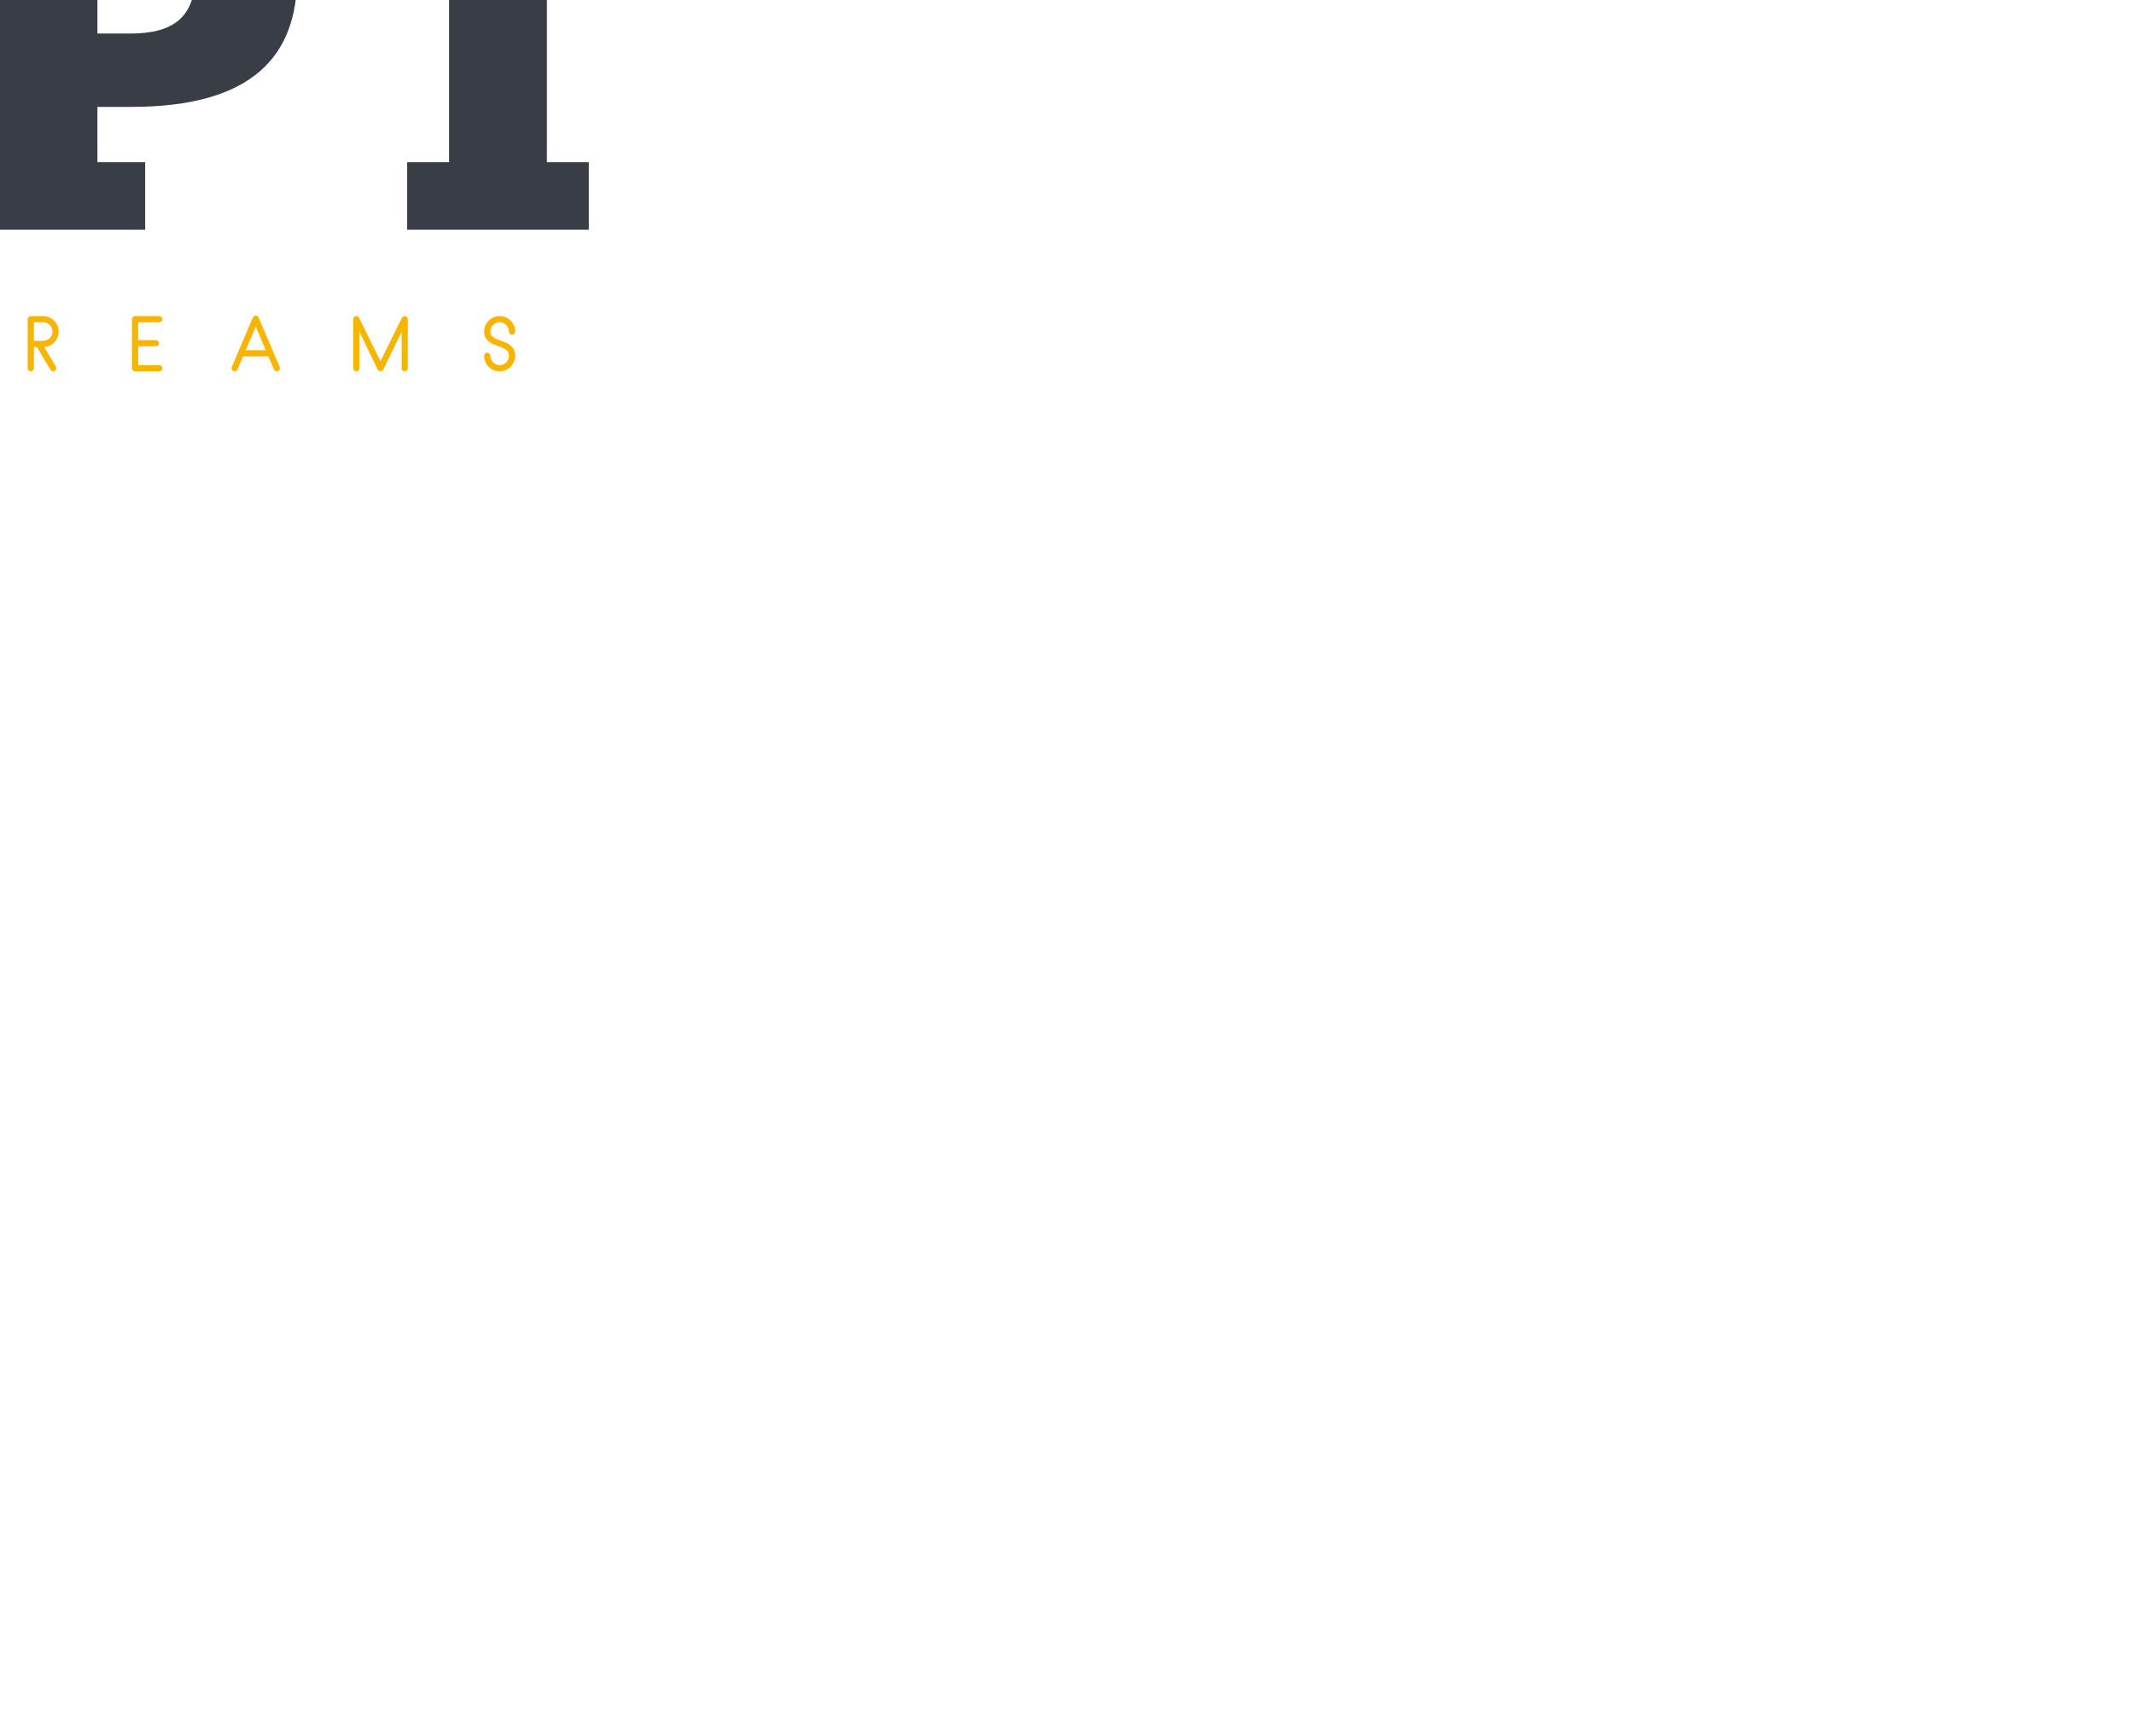 <svg id="cTha2XO61" viewBox="0 0 200 162.746" height="162.746" width="200"
    style="width: 200px; height: 162.746px; position: absolute; top: 50%; left: 50%; z-index: 0; cursor: pointer; transform: translate(-50%, -50%) scale(0.774);">
    <defs id="SvgjsDefs2918"></defs>
    <g id="SvgjsG2919" featurekey="cWd8YO-0"
        transform="matrix(1.236,0,0,1.236,44.297,-16.074)"
        fill="#f8b500">
        <g xmlns="http://www.w3.org/2000/svg">
            <g>
                <path
                    d="M45,76.1c-4,0-8.2-7.1-10.2-17.3l-0.2-1.2h20.8l-0.2,1.2C53.2,69,49,76.1,45,76.1z M37,59.6c2.1,10,5.9,14.5,8,14.5    s5.8-4.5,8-14.5H37z">
                </path>
            </g>
            <g>
                <path
                    d="M39.4,77l-2.7-0.7c-9.1-2.4-16.6-8.7-20.8-17.2l-0.7-1.4h16.4l0.1,0.8c1.2,7,3.3,12.6,5.9,16.2L39.4,77z M18.4,59.6    C22,66,27.7,71,34.6,73.5c-2-3.6-3.6-8.3-4.6-13.8H18.4z">
                </path>
            </g>
            <g>
                <path
                    d="M50.6,77l1.7-2.3C55,71,57,65.4,58.2,58.5l0.1-0.8h16.4l-0.7,1.4C70,67.5,62.4,73.8,53.4,76.2L50.6,77z M60,59.6    c-1,5.6-2.6,10.3-4.6,13.8C62.3,71,68,66,71.6,59.6H60z">
                </path>
            </g>
        </g>
        <g xmlns="http://www.w3.org/2000/svg">
            <g>
                <path
                    d="M55.8,54.6H34.2l-0.1-0.9c-0.3-2.8-0.5-5.8-0.5-8.7s0.2-5.9,0.5-8.7l0.1-0.9h21.6l0.1,0.9c0.3,2.8,0.5,5.8,0.5,8.7    s-0.2,5.9-0.5,8.7L55.8,54.6z M36,52.6h18c0.2-2.5,0.4-5,0.4-7.6s-0.1-5.2-0.4-7.6H36c-0.2,2.5-0.4,5-0.4,7.6S35.7,50.2,36,52.6z">
                </path>
            </g>
            <g>
                <path
                    d="M75.9,54.6H58.8l0.1-1.1c0.3-2.8,0.5-5.7,0.5-8.5s-0.2-5.7-0.5-8.5l-0.1-1.1h17.1l0.2,0.7c0.8,2.9,1.3,5.9,1.3,8.9    s-0.4,6-1.3,8.9L75.9,54.6z M61,52.6h13.3c0.7-2.5,1-5.1,1-7.6s-0.3-5.1-1-7.6H61c0.2,2.5,0.4,5.1,0.4,7.6S61.3,50.1,61,52.6z">
                </path>
            </g>
            <g>
                <path
                    d="M31.2,54.6H14.1l-0.2-0.7C13.1,51,12.7,48,12.7,45s0.4-6,1.3-8.9l0.2-0.7h17.1l-0.1,1.1c-0.3,2.8-0.5,5.7-0.5,8.5    s0.2,5.7,0.5,8.5L31.2,54.6z M15.6,52.6H29c-0.2-2.5-0.4-5.1-0.4-7.6s0.1-5.1,0.4-7.6H15.6c-0.7,2.5-1,5.1-1,7.6    S15,50.1,15.6,52.6z">
                </path>
            </g>
        </g>
        <g xmlns="http://www.w3.org/2000/svg">
            <g>
                <path
                    d="M74.8,32.4H58.4l-0.1-0.8C57,24.6,55,19,52.3,15.3L50.6,13l2.7,0.7c9.1,2.4,16.6,8.7,20.8,17.2L74.8,32.4z M60,30.4h11.5    C68,24,62.3,19,55.4,16.5C57.4,20.1,59,24.8,60,30.4z">
                </path>
            </g>
            <g>
                <path
                    d="M31.6,32.4H15.2l0.7-1.4c4.1-8.5,11.7-14.7,20.8-17.2l2.7-0.7l-1.7,2.3C35,19,33,24.6,31.8,31.5L31.6,32.4z M18.4,30.4H30    c1-5.6,2.6-10.3,4.6-13.8C27.7,19,22,24,18.4,30.4z">
                </path>
            </g>
            <g>
                <path
                    d="M55.4,32.4H34.6l0.2-1.2C36.8,21,41,13.9,45,13.9s8.2,7.1,10.2,17.3L55.4,32.4z M37,30.4H53c-2.1-10-5.9-14.5-8-14.5    S39.2,20.4,37,30.4z">
                </path>
            </g>
        </g>
    </g>
    <g id="SvgjsG2920" featurekey="TZbA6h-0"
        transform="matrix(3.525,0,0,3.525,-2.326,75.102)" fill="#393e46">
        <path
            d="M0.66 20 l0 -2.64 l6.82 -8 l-4.12 0 l0 1.98 l-2.52 0 l0 -4.56 l10.8 0 l0 2.64 l-6.8 8 l4.38 0 l0 -1.98 l2.52 0 l0 4.56 l-11.08 0 z M13.24 20 l0 -2.32 l1.44 0 l0 -8.58 l-1.44 0 l0 -2.32 l6.34 0 l2.64 7.68 l2.62 -7.68 l6.22 0 l0 2.32 l-1.44 0 l0 8.58 l1.44 0 l0 2.32 l-6.04 0 l0 -2.32 l1.34 0 l0 -7.28 l-3.32 9.6 l-1.8 0 l-3.3 -9.54 l0 7.22 l1.34 0 l0 2.32 l-6.04 0 z M32.62 20 l0 -2.32 l1.44 0 l0 -8.58 l-1.44 0 l0 -2.32 l6.24 0 c3.88 0 5.42 1.62 5.42 4.52 c0 2.7 -1.5 4.48 -5.7 4.48 l-1.16 0 l0 1.9 l1.64 0 l0 2.32 l-6.44 0 z M37.42 13.26 l1.14 0 c1.48 0 2.22 -0.58 2.22 -2 c0 -1.52 -0.84 -1.98 -2.04 -1.98 l-1.32 0 l0 3.98 z M48.06 20 l0 -2.32 l1.44 0 l0 -8.38 l-2.02 0 l0 2.04 l-2.52 0 l0 -4.56 l12.44 0 l0 4.56 l-2.52 0 l0 -2.04 l-2.02 0 l0 8.38 l1.44 0 l0 2.32 l-6.24 0 z">
        </path>
    </g>
    <g id="SvgjsG2921" featurekey="hKLqjk-0"
        transform="matrix(0.424,0,0,0.424,19.297,154.145)"
        fill="#f8b500">
        <path
            d="M7.88 20.3 l-5.34 0 c-0.24 0 -0.447 -0.087 -0.62 -0.26 s-0.26 -0.38 -0.26 -0.62 l0 -14.02 c0 -0.253 0.087 -0.463 0.26 -0.63 s0.38 -0.25 0.62 -0.25 c0.253 0 0.463 0.083 0.63 0.25 s0.25 0.377 0.25 0.63 l0 13.14 l4.46 0 c0.253 0 0.467 0.087 0.64 0.26 s0.26 0.38 0.26 0.62 s-0.087 0.447 -0.26 0.62 s-0.387 0.26 -0.64 0.26 z M36.72 20.3 c-1.093 0 -2.12 -0.207 -3.08 -0.62 s-1.797 -0.977 -2.51 -1.69 s-1.277 -1.55 -1.69 -2.51 s-0.62 -1.987 -0.62 -3.08 c0 -1.08 0.207 -2.1 0.62 -3.06 s0.977 -1.797 1.69 -2.51 s1.55 -1.277 2.51 -1.69 s1.987 -0.62 3.08 -0.62 c1.08 0 2.1 0.207 3.06 0.62 s1.797 0.977 2.51 1.69 s1.277 1.55 1.69 2.51 s0.62 1.98 0.62 3.06 c0 1.093 -0.207 2.12 -0.62 3.08 s-0.977 1.797 -1.69 2.51 s-1.55 1.277 -2.51 1.69 s-1.98 0.62 -3.06 0.62 z M36.72 6.28 c-0.84 0 -1.633 0.16 -2.38 0.48 s-1.4 0.757 -1.96 1.31 s-1 1.203 -1.32 1.95 s-0.48 1.54 -0.48 2.38 s0.16 1.633 0.48 2.38 s0.76 1.4 1.32 1.96 s1.213 1 1.96 1.32 s1.54 0.48 2.38 0.48 s1.633 -0.16 2.38 -0.48 s1.397 -0.76 1.95 -1.32 s0.99 -1.213 1.31 -1.96 s0.48 -1.54 0.48 -2.38 s-0.16 -1.633 -0.48 -2.38 s-0.757 -1.397 -1.31 -1.95 s-1.203 -0.99 -1.95 -1.31 s-1.54 -0.48 -2.38 -0.48 z M78 5.6 l-5.7 14.14 c-0.067 0.173 -0.173 0.31 -0.32 0.41 s-0.313 0.15 -0.5 0.15 s-0.353 -0.05 -0.5 -0.15 s-0.253 -0.237 -0.32 -0.41 l-5.72 -14.14 c-0.04 -0.093 -0.06 -0.207 -0.06 -0.34 c0 -0.24 0.087 -0.447 0.26 -0.62 s0.38 -0.26 0.62 -0.26 c0.187 0 0.357 0.05 0.51 0.15 s0.263 0.237 0.33 0.41 l4.88 12.1 l4.88 -12.1 c0.067 -0.173 0.173 -0.31 0.32 -0.41 s0.313 -0.15 0.5 -0.15 c0.253 0 0.467 0.087 0.64 0.26 s0.26 0.38 0.26 0.62 c0 0.133 -0.027 0.247 -0.08 0.34 z M106.56 20.3 l-6.88 -0 c-0.253 0 -0.467 -0.087 -0.64 -0.26 s-0.26 -0.38 -0.26 -0.62 l0 -0.04 l0 -0.04 l0 -13.94 c0 -0.24 0.087 -0.447 0.26 -0.62 s0.387 -0.26 0.64 -0.26 l6.88 0 c0.253 0 0.467 0.087 0.64 0.26 s0.26 0.38 0.26 0.62 c0 0.253 -0.087 0.463 -0.26 0.63 s-0.387 0.25 -0.64 0.25 l-6 0 l0 5.1 l5.06 0 c0.24 0 0.447 0.083 0.62 0.25 s0.26 0.377 0.26 0.63 c0 0.24 -0.087 0.447 -0.26 0.62 s-0.38 0.26 -0.62 0.26 l-5.06 0 l0 5.38 l6 0 c0.253 0 0.467 0.087 0.64 0.26 s0.26 0.387 0.26 0.64 c0 0.24 -0.087 0.447 -0.26 0.62 s-0.387 0.26 -0.64 0.26 z M127.86 8.82 c-0.24 0 -0.447 -0.087 -0.62 -0.26 s-0.26 -0.38 -0.26 -0.62 l0 -2.54 c0 -0.24 0.087 -0.447 0.26 -0.62 s0.38 -0.26 0.62 -0.26 s0.447 0.087 0.62 0.26 s0.26 0.38 0.26 0.62 l0 2.54 c0 0.24 -0.087 0.447 -0.26 0.62 s-0.38 0.26 -0.62 0.26 z M153.4 20.3 c-0.613 0 -1.187 -0.117 -1.72 -0.35 s-1 -0.55 -1.4 -0.95 s-0.717 -0.867 -0.95 -1.4 s-0.35 -1.107 -0.35 -1.72 c0 -0.253 0.087 -0.467 0.26 -0.64 s0.387 -0.26 0.64 -0.26 c0.24 0 0.447 0.087 0.62 0.26 s0.26 0.387 0.26 0.64 c0 0.36 0.07 0.7 0.21 1.02 s0.33 0.6 0.57 0.84 s0.52 0.43 0.84 0.57 s0.66 0.21 1.02 0.21 s0.703 -0.07 1.03 -0.21 s0.61 -0.33 0.85 -0.57 s0.43 -0.52 0.57 -0.84 s0.21 -0.66 0.21 -1.02 c0 -0.44 -0.087 -0.803 -0.26 -1.09 s-0.413 -0.537 -0.72 -0.75 c-0.147 -0.107 -0.313 -0.203 -0.5 -0.29 s-0.38 -0.177 -0.58 -0.27 c-0.2 -0.08 -0.407 -0.16 -0.62 -0.24 s-0.433 -0.16 -0.66 -0.24 c-0.44 -0.16 -0.883 -0.34 -1.33 -0.54 s-0.847 -0.45 -1.2 -0.75 s-0.643 -0.673 -0.87 -1.12 s-0.34 -0.997 -0.34 -1.65 c0 -0.613 0.117 -1.187 0.35 -1.72 s0.55 -1 0.95 -1.4 s0.867 -0.717 1.4 -0.95 s1.107 -0.35 1.72 -0.35 s1.19 0.117 1.73 0.35 s1.01 0.55 1.41 0.95 s0.717 0.867 0.95 1.4 s0.35 1.107 0.35 1.72 c0 0.24 -0.087 0.447 -0.26 0.62 s-0.387 0.26 -0.64 0.26 c-0.24 0 -0.447 -0.087 -0.62 -0.26 s-0.26 -0.38 -0.26 -0.62 c0 -0.36 -0.07 -0.703 -0.21 -1.03 s-0.33 -0.61 -0.57 -0.85 s-0.523 -0.43 -0.85 -0.57 s-0.67 -0.21 -1.03 -0.21 s-0.7 0.07 -1.02 0.21 s-0.6 0.33 -0.84 0.57 s-0.43 0.523 -0.57 0.85 s-0.21 0.67 -0.21 1.03 c0 0.4 0.083 0.733 0.25 1 s0.403 0.5 0.71 0.7 c0.32 0.2 0.68 0.38 1.08 0.54 l0.64 0.24 l0.66 0.24 c0.44 0.16 0.883 0.343 1.33 0.55 s0.847 0.467 1.2 0.78 s0.643 0.703 0.87 1.17 s0.34 1.04 0.34 1.72 c0 0.613 -0.117 1.187 -0.35 1.72 s-0.55 1 -0.95 1.4 s-0.87 0.717 -1.41 0.95 s-1.117 0.35 -1.73 0.35 z M211.38 20.3 l-4.92 -0 c-0.16 0 -0.313 -0.047 -0.46 -0.14 s-0.253 -0.213 -0.32 -0.36 c-0.12 -0.213 -0.133 -0.453 -0.04 -0.72 l0 -13.68 c0 -0.24 0.087 -0.447 0.26 -0.62 s0.387 -0.26 0.64 -0.26 l4.82 0 c1.053 0 2.013 0.227 2.88 0.68 s1.607 1.047 2.22 1.78 s1.087 1.567 1.42 2.5 s0.5 1.88 0.5 2.84 c0 1.187 -0.203 2.27 -0.61 3.25 s-0.94 1.82 -1.6 2.52 s-1.41 1.243 -2.25 1.63 s-1.687 0.58 -2.54 0.58 z M211.36 6.28 l-3.94 -0 l0 12.26 l3.96 0 c0.76 0 1.457 -0.183 2.09 -0.55 s1.183 -0.843 1.65 -1.43 s0.83 -1.253 1.09 -2 s0.39 -1.493 0.39 -2.24 c0 -0.76 -0.127 -1.503 -0.38 -2.23 s-0.61 -1.373 -1.07 -1.94 s-1.013 -1.02 -1.66 -1.36 s-1.357 -0.51 -2.13 -0.51 z M244.6 13.36 l-0.24 -0 l0.26 -0.46 l3.62 6.06 c0.08 0.147 0.12 0.3 0.12 0.46 c0 0.24 -0.087 0.447 -0.26 0.62 s-0.38 0.26 -0.62 0.26 c-0.16 0 -0.31 -0.04 -0.45 -0.12 s-0.25 -0.187 -0.33 -0.32 l-3.88 -6.5 l-0.86 0 l0 6.06 c0 0.24 -0.087 0.447 -0.26 0.62 s-0.38 0.26 -0.62 0.26 c-0.253 0 -0.467 -0.087 -0.64 -0.26 s-0.26 -0.38 -0.26 -0.62 l0 -14.02 c0 -0.24 0.087 -0.447 0.26 -0.62 s0.387 -0.26 0.64 -0.26 l3.52 0 c0.613 0 1.19 0.117 1.73 0.35 s1.01 0.55 1.41 0.95 s0.717 0.867 0.95 1.4 s0.35 1.107 0.35 1.72 s-0.117 1.187 -0.35 1.72 s-0.55 1 -0.95 1.4 s-0.87 0.717 -1.41 0.95 s-1.117 0.35 -1.73 0.35 z M244.6 6.28 l-2.64 0 l0 5.3 l2.64 0 c0.36 0 0.703 -0.07 1.03 -0.21 s0.61 -0.33 0.85 -0.57 s0.43 -0.52 0.57 -0.84 s0.21 -0.66 0.21 -1.02 s-0.07 -0.703 -0.21 -1.03 s-0.33 -0.61 -0.57 -0.85 s-0.523 -0.43 -0.85 -0.57 s-0.67 -0.21 -1.03 -0.21 z M277.74 20.3 l-6.88 -0 c-0.253 0 -0.467 -0.087 -0.64 -0.26 s-0.26 -0.38 -0.26 -0.62 l0 -0.04 l0 -0.04 l0 -13.94 c0 -0.24 0.087 -0.447 0.26 -0.62 s0.387 -0.26 0.64 -0.26 l6.88 0 c0.253 0 0.467 0.087 0.64 0.26 s0.26 0.38 0.26 0.62 c0 0.253 -0.087 0.463 -0.26 0.63 s-0.387 0.25 -0.64 0.25 l-6 0 l0 5.1 l5.06 0 c0.24 0 0.447 0.083 0.62 0.25 s0.26 0.377 0.26 0.63 c0 0.24 -0.087 0.447 -0.26 0.62 s-0.38 0.26 -0.62 0.26 l-5.06 0 l0 5.38 l6 0 c0.253 0 0.467 0.087 0.64 0.26 s0.26 0.387 0.26 0.64 c0 0.24 -0.087 0.447 -0.26 0.62 s-0.387 0.26 -0.64 0.26 z M311.68 20.22 c-0.107 0.053 -0.22 0.08 -0.34 0.08 c-0.173 0 -0.337 -0.047 -0.49 -0.14 s-0.263 -0.227 -0.33 -0.4 l-1.58 -3.72 l-7.26 0 l-1.58 3.72 c-0.093 0.227 -0.253 0.387 -0.48 0.48 s-0.453 0.087 -0.68 -0.02 c-0.227 -0.093 -0.387 -0.253 -0.48 -0.48 s-0.087 -0.453 0.02 -0.68 l1.8 -4.26 l4.22 -9.88 c0.067 -0.173 0.173 -0.307 0.32 -0.4 s0.313 -0.14 0.5 -0.14 c0.173 0 0.333 0.047 0.48 0.14 s0.253 0.227 0.32 0.4 c1.013 2.373 2.02 4.73 3.02 7.07 s2.007 4.697 3.02 7.07 c0.093 0.227 0.093 0.453 0 0.68 s-0.253 0.387 -0.48 0.48 z M305.32 7.54 l-2.88 6.72 l5.74 0 z M347.86 20.3 c-0.24 0 -0.447 -0.087 -0.62 -0.26 s-0.26 -0.38 -0.26 -0.62 l0 -10.42 l-5.24 10.8 c-0.08 0.147 -0.193 0.267 -0.34 0.36 s-0.3 0.14 -0.46 0.14 s-0.313 -0.047 -0.46 -0.14 s-0.26 -0.213 -0.34 -0.36 l-5.24 -10.8 l0 10.42 c0 0.24 -0.083 0.447 -0.25 0.62 s-0.377 0.26 -0.63 0.26 c-0.24 0 -0.447 -0.087 -0.62 -0.26 s-0.26 -0.38 -0.26 -0.62 l0 -14.02 c0 -0.24 0.087 -0.447 0.26 -0.62 s0.38 -0.26 0.62 -0.26 c0.36 0 0.627 0.16 0.8 0.48 l6.12 12.42 l6.12 -12.42 c0.173 -0.32 0.44 -0.48 0.8 -0.48 c0.24 0 0.447 0.087 0.62 0.26 s0.26 0.38 0.26 0.62 l0 14.02 c0 0.24 -0.087 0.447 -0.26 0.62 s-0.38 0.26 -0.62 0.26 z M374.96 20.3 c-0.613 0 -1.187 -0.117 -1.72 -0.35 s-1 -0.55 -1.4 -0.95 s-0.717 -0.867 -0.95 -1.4 s-0.35 -1.107 -0.35 -1.72 c0 -0.253 0.087 -0.467 0.26 -0.64 s0.387 -0.26 0.64 -0.26 c0.24 0 0.447 0.087 0.62 0.26 s0.26 0.387 0.26 0.64 c0 0.36 0.07 0.7 0.21 1.02 s0.33 0.6 0.57 0.84 s0.52 0.43 0.84 0.57 s0.66 0.21 1.02 0.21 s0.703 -0.07 1.03 -0.21 s0.61 -0.33 0.85 -0.57 s0.43 -0.52 0.57 -0.84 s0.21 -0.66 0.21 -1.02 c0 -0.44 -0.087 -0.803 -0.26 -1.09 s-0.413 -0.537 -0.72 -0.75 c-0.147 -0.107 -0.313 -0.203 -0.5 -0.29 s-0.38 -0.177 -0.58 -0.27 c-0.2 -0.08 -0.407 -0.16 -0.62 -0.24 s-0.433 -0.16 -0.66 -0.24 c-0.44 -0.16 -0.883 -0.34 -1.33 -0.54 s-0.847 -0.45 -1.2 -0.75 s-0.643 -0.673 -0.87 -1.12 s-0.34 -0.997 -0.34 -1.65 c0 -0.613 0.117 -1.187 0.35 -1.72 s0.55 -1 0.95 -1.4 s0.867 -0.717 1.4 -0.95 s1.107 -0.35 1.72 -0.35 s1.19 0.117 1.73 0.35 s1.01 0.55 1.41 0.95 s0.717 0.867 0.95 1.4 s0.35 1.107 0.35 1.72 c0 0.24 -0.087 0.447 -0.26 0.62 s-0.387 0.26 -0.64 0.26 c-0.24 0 -0.447 -0.087 -0.62 -0.26 s-0.26 -0.38 -0.26 -0.62 c0 -0.36 -0.07 -0.703 -0.21 -1.03 s-0.33 -0.61 -0.57 -0.85 s-0.523 -0.43 -0.85 -0.57 s-0.67 -0.21 -1.03 -0.21 s-0.7 0.07 -1.02 0.21 s-0.6 0.33 -0.84 0.57 s-0.43 0.523 -0.57 0.85 s-0.21 0.67 -0.21 1.03 c0 0.4 0.083 0.733 0.25 1 s0.403 0.5 0.71 0.7 c0.32 0.2 0.68 0.38 1.08 0.54 l0.64 0.24 l0.66 0.24 c0.44 0.16 0.883 0.343 1.33 0.55 s0.847 0.467 1.2 0.78 s0.643 0.703 0.87 1.17 s0.34 1.04 0.34 1.72 c0 0.613 -0.117 1.187 -0.35 1.72 s-0.55 1 -0.95 1.4 s-0.87 0.717 -1.41 0.95 s-1.117 0.35 -1.73 0.35 z">
        </path>
    </g>
</svg>